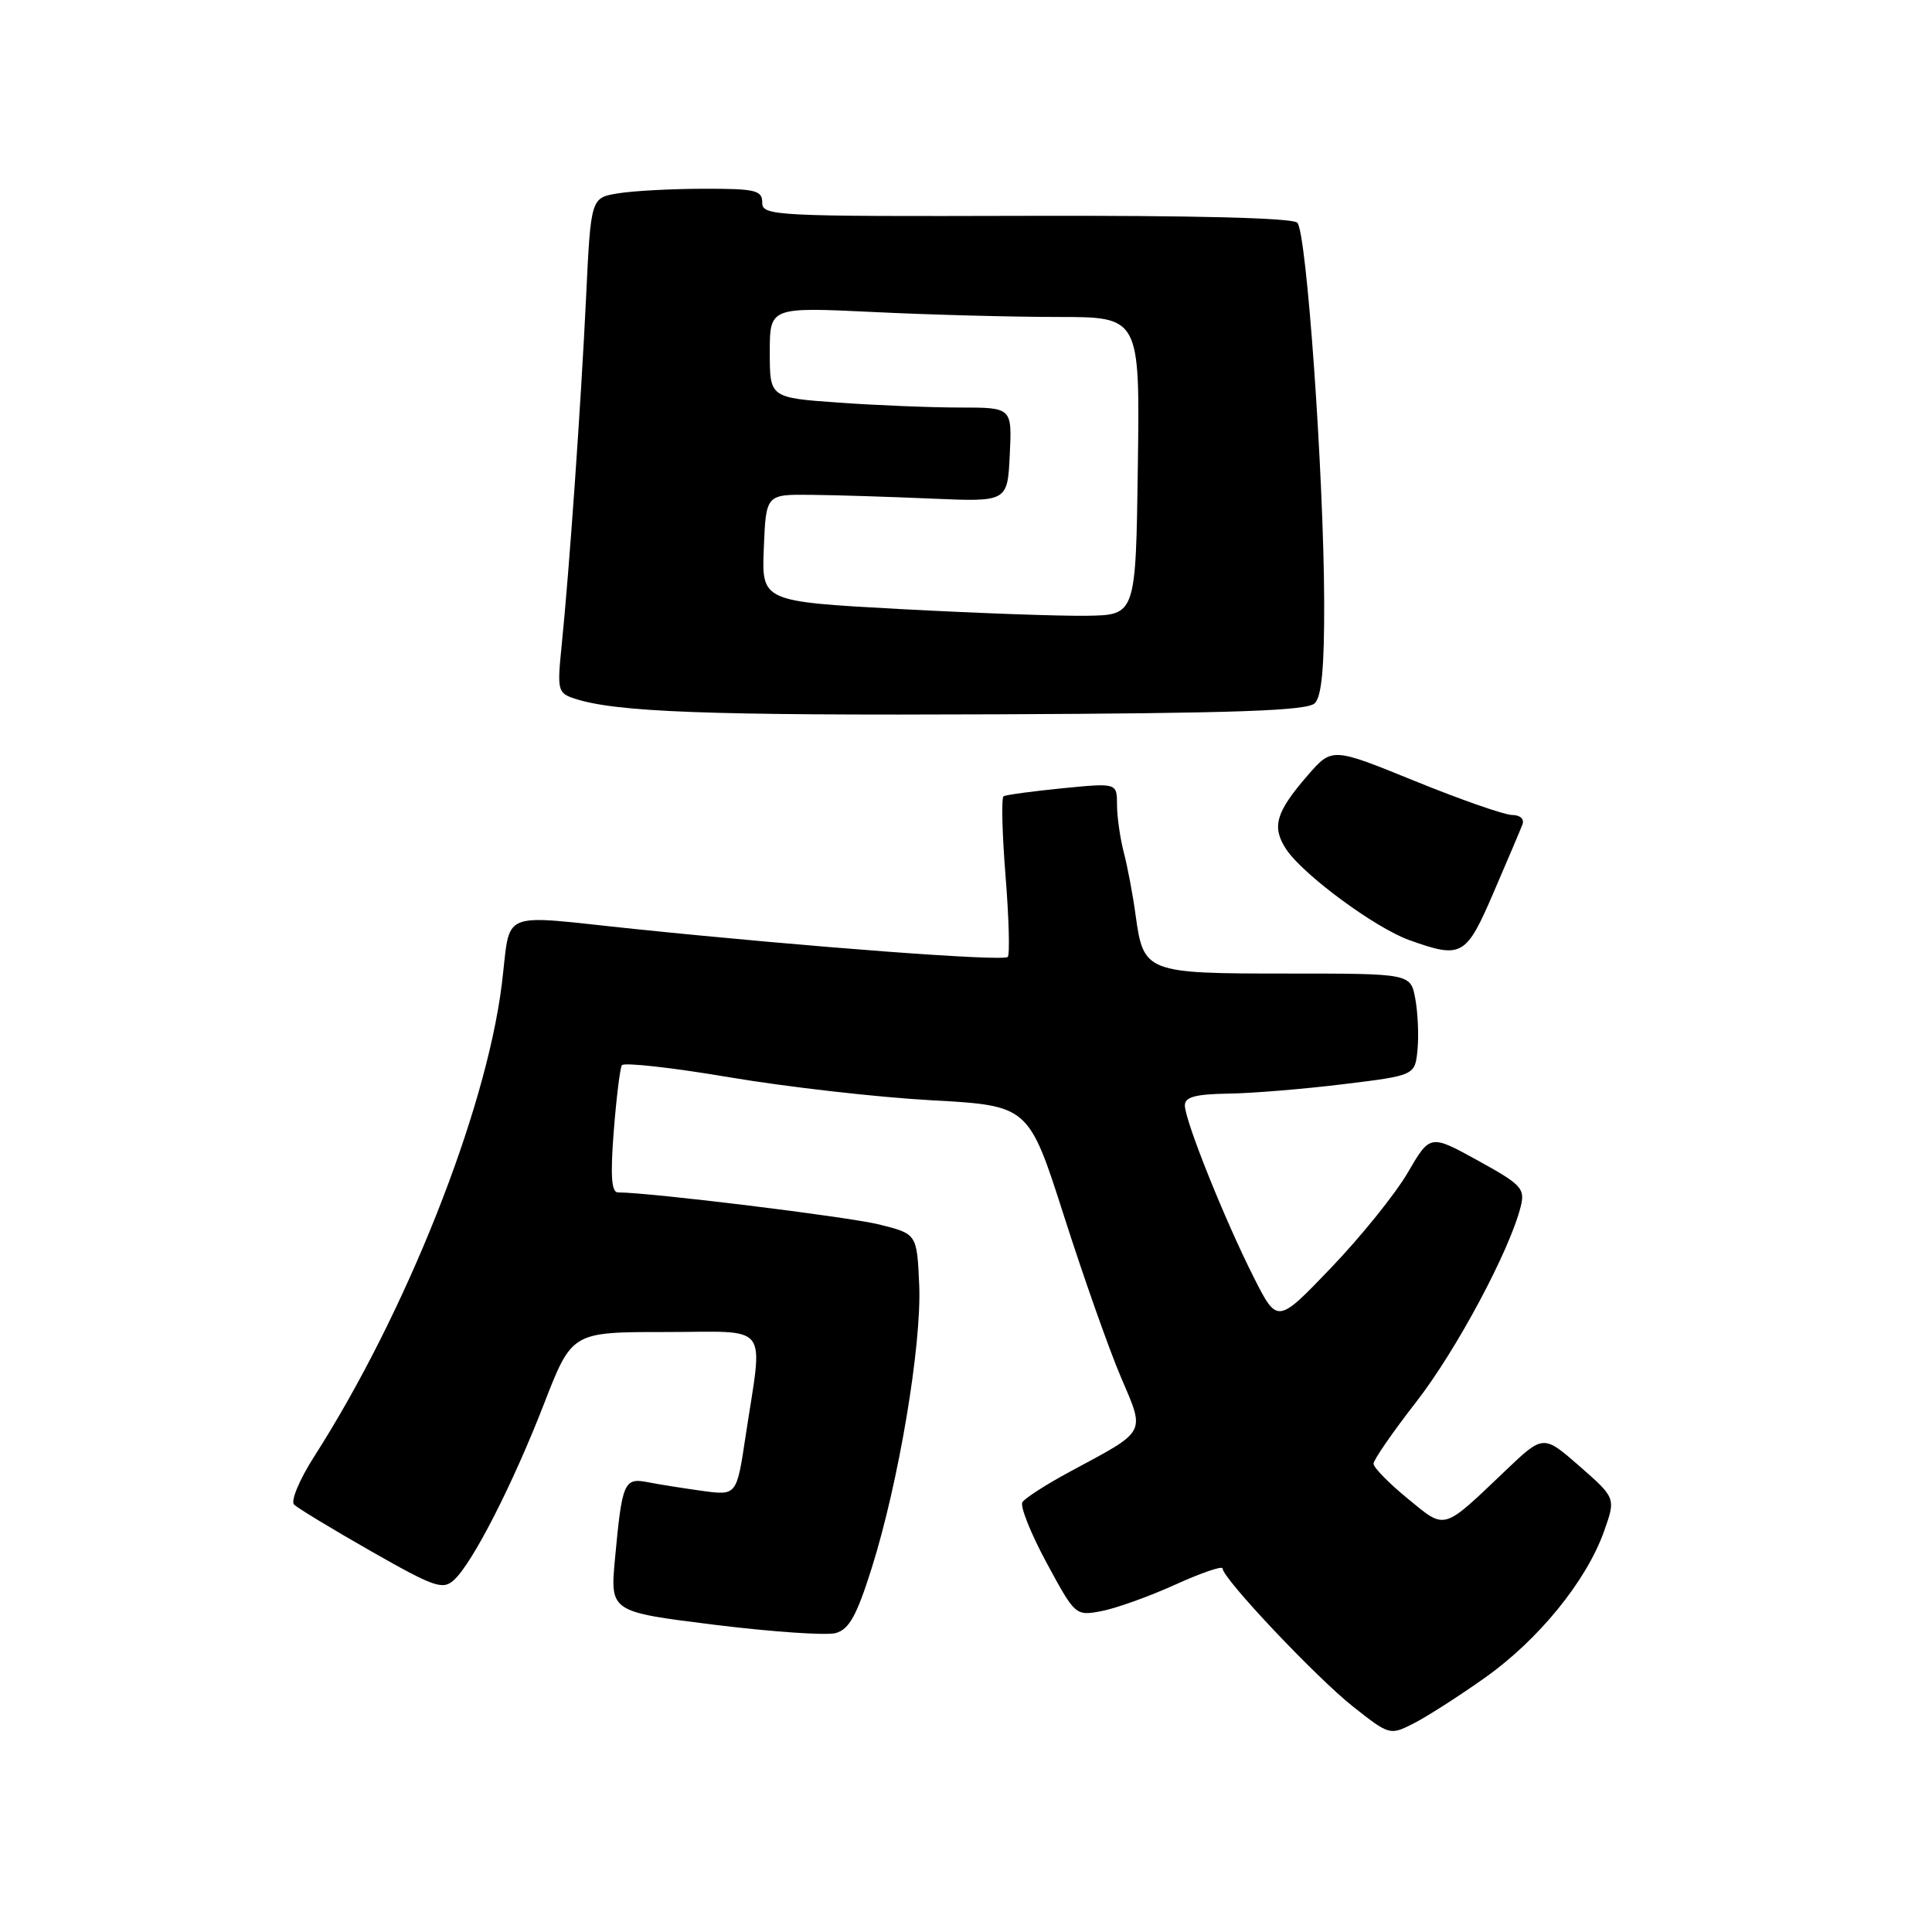 <?xml version="1.0" encoding="UTF-8" standalone="no"?>
<!DOCTYPE svg PUBLIC "-//W3C//DTD SVG 1.1//EN" "http://www.w3.org/Graphics/SVG/1.1/DTD/svg11.dtd" >
<svg xmlns="http://www.w3.org/2000/svg" xmlns:xlink="http://www.w3.org/1999/xlink" version="1.1" viewBox="0 0 256 256">
 <g >
 <path fill="currentColor"
d=" M 196.76 222.31 C 203.85 217.29 210.20 209.49 212.53 202.94 C 214.11 198.50 214.11 198.50 209.31 194.29 C 204.50 190.09 204.50 190.09 199.50 194.85 C 191.04 202.91 191.61 202.74 186.50 198.55 C 184.03 196.53 182.00 194.45 182.00 193.95 C 182.00 193.44 184.54 189.76 187.65 185.77 C 192.98 178.92 200.05 165.69 201.50 159.88 C 202.10 157.48 201.62 156.97 195.83 153.78 C 189.50 150.29 189.50 150.29 186.53 155.39 C 184.89 158.20 180.33 163.86 176.40 167.96 C 169.25 175.43 169.25 175.43 166.13 169.25 C 162.27 161.62 157.00 148.46 157.00 146.47 C 157.00 145.36 158.39 144.98 162.75 144.91 C 165.91 144.87 172.78 144.30 178.00 143.66 C 187.50 142.50 187.50 142.50 187.83 139.07 C 188.01 137.18 187.87 134.14 187.53 132.32 C 186.91 129.00 186.91 129.00 170.53 129.00 C 151.82 129.00 151.52 128.88 150.47 121.24 C 150.12 118.63 149.42 114.92 148.92 113.00 C 148.42 111.08 148.01 108.20 148.01 106.62 C 148.00 103.74 148.00 103.74 140.77 104.45 C 136.79 104.85 133.29 105.32 132.98 105.51 C 132.67 105.70 132.79 110.45 133.24 116.07 C 133.69 121.68 133.82 126.51 133.53 126.80 C 132.92 127.41 107.55 125.51 84.22 123.11 C 65.65 121.19 67.76 120.32 66.48 130.50 C 64.37 147.36 53.77 174.04 41.63 193.00 C 39.69 196.03 38.50 198.88 38.96 199.36 C 39.43 199.83 44.02 202.61 49.16 205.54 C 57.53 210.31 58.67 210.71 60.14 209.37 C 62.59 207.16 67.93 196.72 72.09 186.00 C 75.78 176.50 75.78 176.50 88.14 176.50 C 102.28 176.50 101.11 174.97 98.79 190.33 C 97.61 198.17 97.61 198.17 93.06 197.55 C 90.55 197.20 87.30 196.69 85.84 196.40 C 82.69 195.78 82.43 196.39 81.49 206.53 C 80.84 213.57 80.84 213.57 94.67 215.29 C 102.28 216.23 109.51 216.73 110.74 216.39 C 112.51 215.90 113.52 214.08 115.49 207.83 C 119.08 196.47 122.14 178.22 121.80 170.27 C 121.50 163.50 121.50 163.50 116.50 162.25 C 112.39 161.23 86.10 158.00 81.88 158.00 C 81.02 158.00 80.87 155.81 81.32 149.95 C 81.67 145.52 82.15 141.56 82.40 141.15 C 82.66 140.75 89.08 141.46 96.68 142.75 C 104.28 144.03 116.30 145.40 123.40 145.79 C 136.30 146.50 136.30 146.50 140.98 161.11 C 143.55 169.15 146.93 178.73 148.49 182.39 C 151.76 190.07 152.09 189.45 141.78 195.00 C 138.64 196.69 135.80 198.52 135.47 199.05 C 135.14 199.58 136.58 203.19 138.68 207.08 C 142.47 214.09 142.51 214.13 145.95 213.48 C 147.86 213.12 152.25 211.55 155.71 209.98 C 159.17 208.41 162.00 207.44 162.00 207.83 C 162.00 209.14 174.39 222.26 179.28 226.13 C 184.11 229.94 184.17 229.96 187.32 228.36 C 189.07 227.47 193.32 224.75 196.76 222.31 Z  M 197.91 118.25 C 199.75 113.99 201.47 109.94 201.73 109.25 C 202.01 108.53 201.43 107.99 200.36 107.99 C 199.34 107.98 193.55 105.96 187.50 103.50 C 176.50 99.02 176.50 99.02 173.26 102.76 C 169.05 107.61 168.48 109.56 170.42 112.52 C 172.62 115.87 182.21 122.95 186.74 124.57 C 193.71 127.06 194.26 126.74 197.91 118.25 Z  M 174.22 93.18 C 175.13 92.27 175.49 88.35 175.46 79.70 C 175.40 62.77 173.13 30.73 171.90 29.51 C 171.25 28.87 158.25 28.54 135.94 28.60 C 102.60 28.69 101.00 28.61 101.00 26.85 C 101.00 25.21 100.12 25.00 93.25 25.01 C 88.99 25.02 83.88 25.29 81.90 25.62 C 78.29 26.21 78.29 26.21 77.66 39.36 C 76.99 53.39 75.44 75.56 74.41 85.65 C 73.82 91.48 73.91 91.84 76.14 92.57 C 81.65 94.37 93.79 94.82 132.22 94.65 C 163.84 94.51 173.22 94.18 174.22 93.18 Z  M 119.21 80.70 C 100.92 79.70 100.92 79.70 101.21 72.60 C 101.50 65.50 101.50 65.50 107.50 65.57 C 110.80 65.60 118.00 65.83 123.50 66.07 C 133.50 66.50 133.50 66.50 133.80 60.25 C 134.10 54.00 134.10 54.00 127.20 54.00 C 123.41 54.00 116.19 53.71 111.15 53.35 C 102.00 52.70 102.00 52.70 102.00 46.70 C 102.00 40.69 102.00 40.69 115.66 41.34 C 123.17 41.71 134.20 42.00 140.18 42.00 C 151.04 42.00 151.04 42.00 150.77 61.75 C 150.50 81.50 150.50 81.50 144.00 81.59 C 140.43 81.65 129.27 81.24 119.21 80.70 Z "/>
</g>
</svg>
